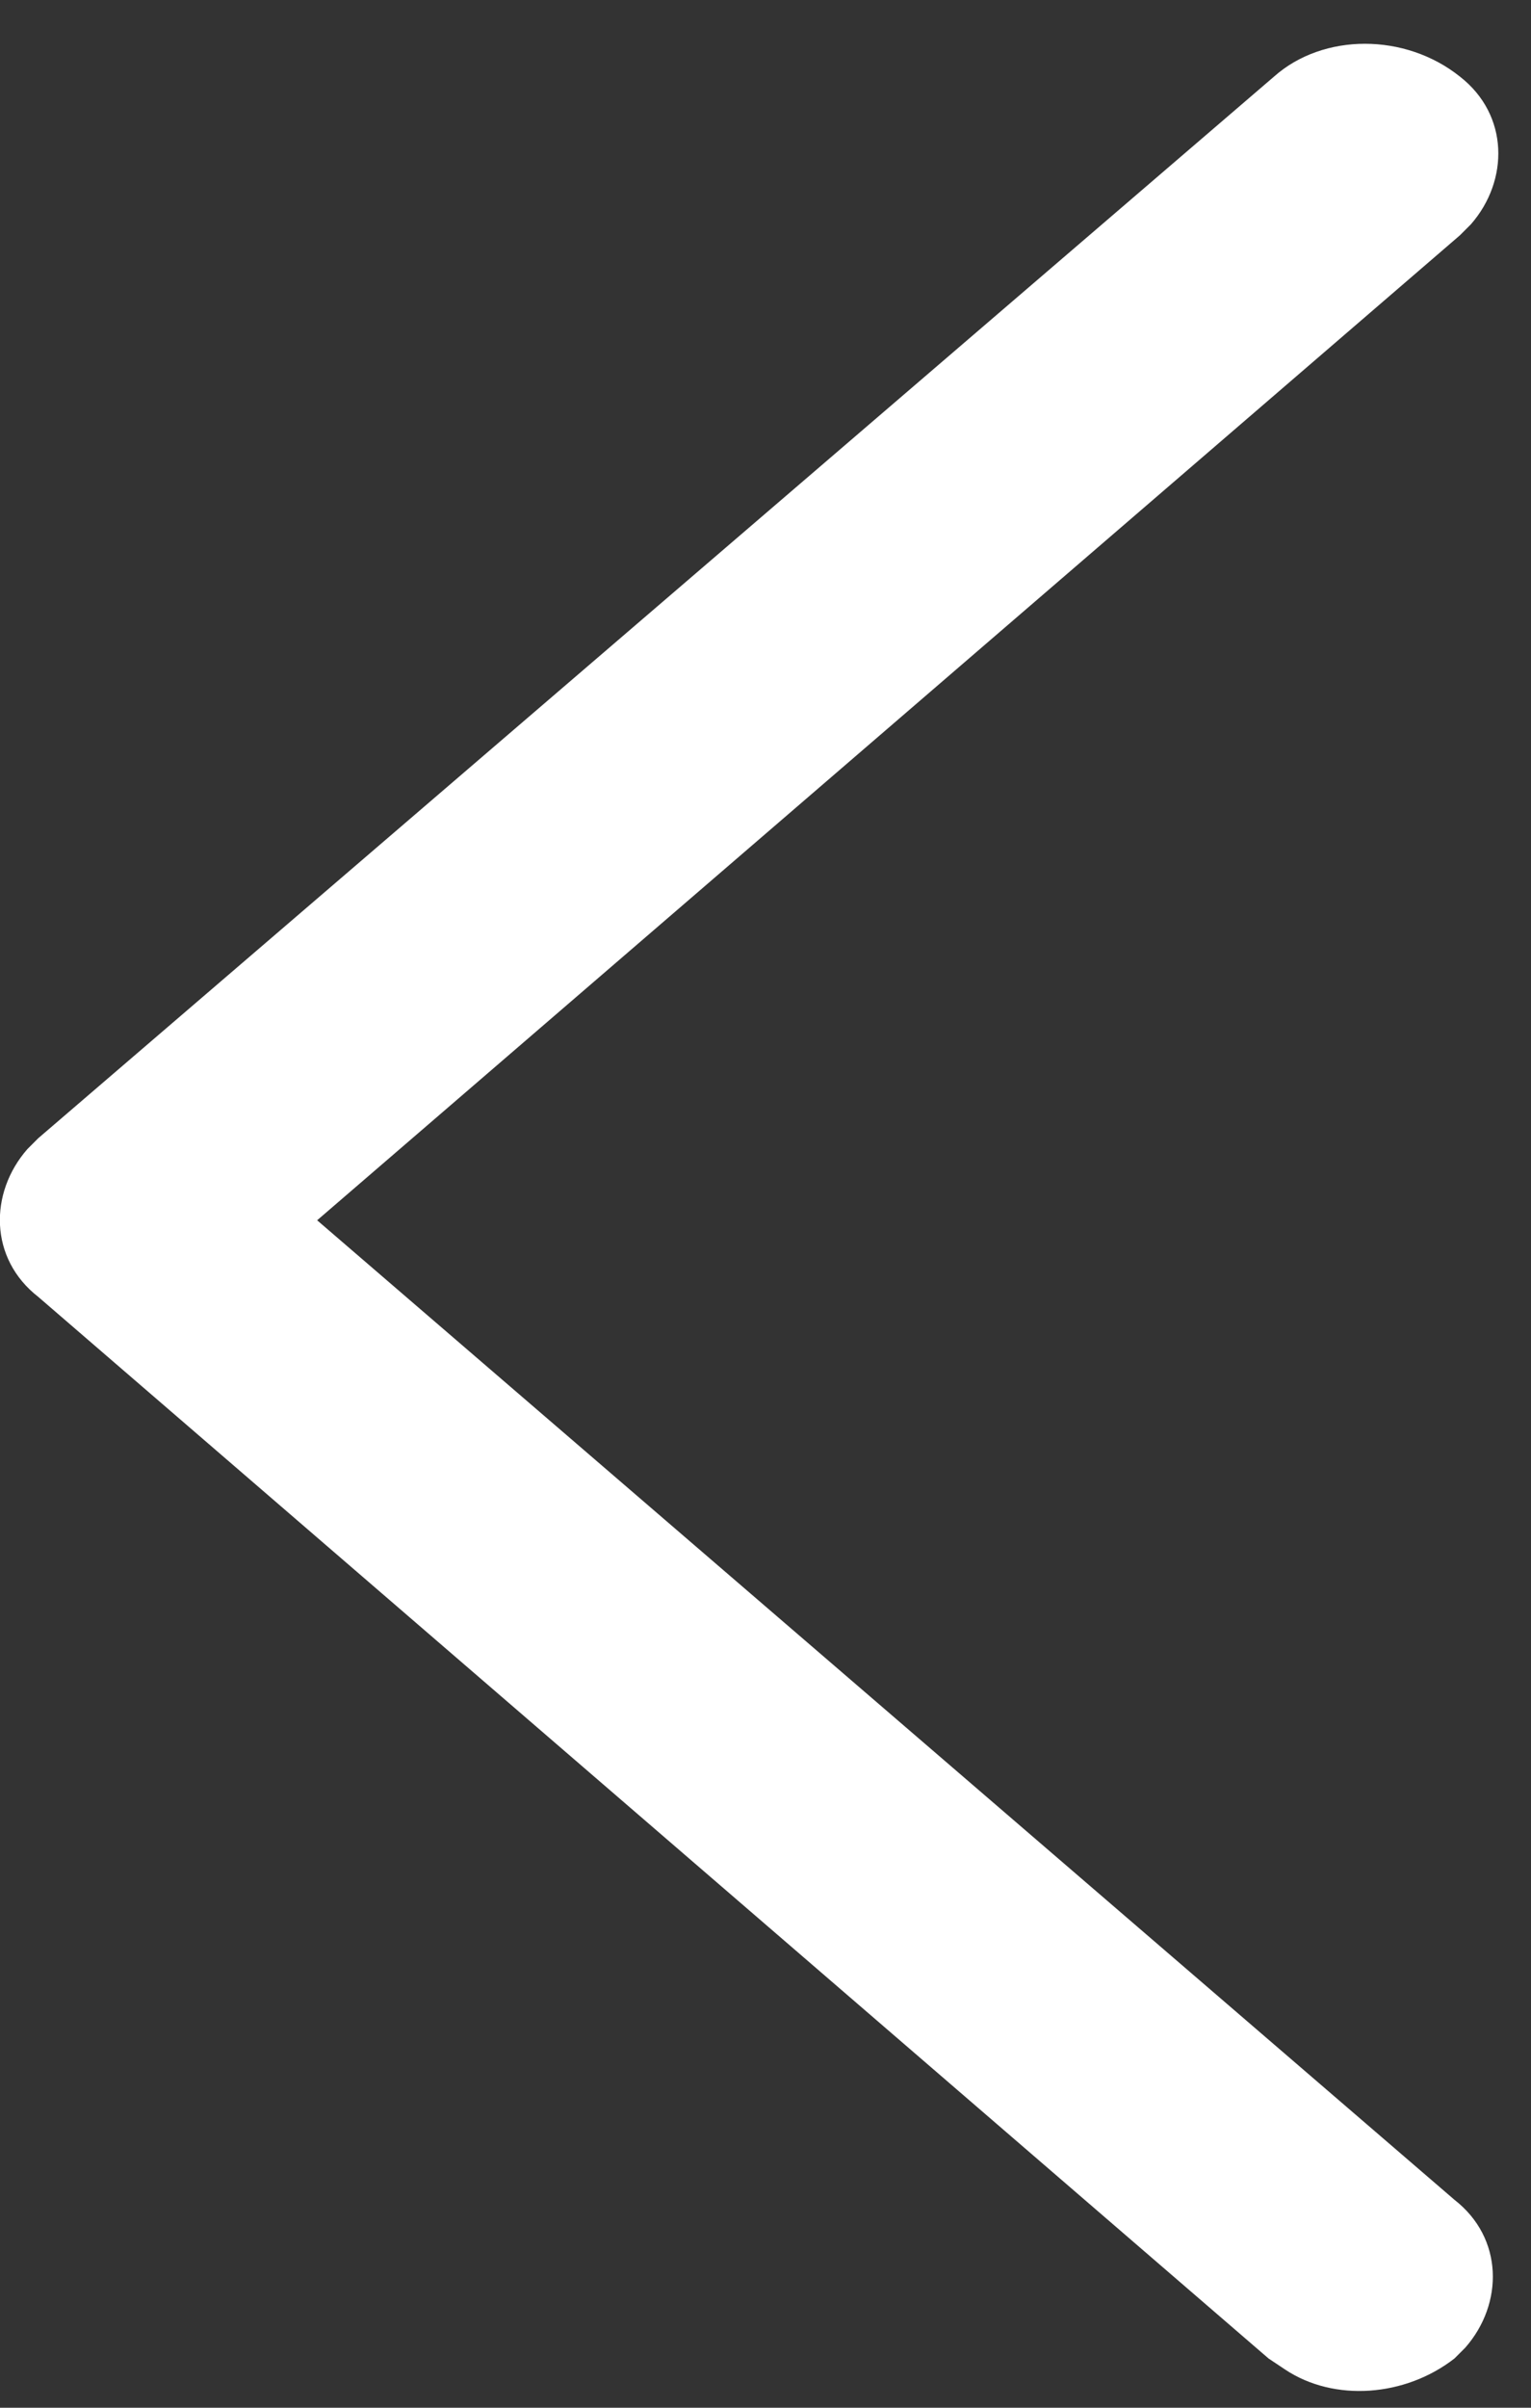 <?xml version="1.0" encoding="utf-8"?>
<!-- Generator: Adobe Illustrator 25.4.1, SVG Export Plug-In . SVG Version: 6.00 Build 0)  -->
<svg version="1.1" id="Layer_1" xmlns="http://www.w3.org/2000/svg" xmlns:xlink="http://www.w3.org/1999/xlink" x="0px" y="0px"
	 viewBox="0 0 28 44" style="enable-background:new 0 0 28 44;" xml:space="preserve">
<rect x="0" y="0" width="28" height="44" fill="#333333" stroke="none"/>
<style type="text/css">
	.st0{fill:#FFFFFF;}
</style>
<path class="st0" d="M26.7,1.4c0.9,0.7,0.9,1.9,0.2,2.7l-0.2,0.2L5.8,22.3l20.8,17.9c0.9,0.7,0.9,1.9,0.2,2.7l-0.2,0.2
	c-0.9,0.7-2.2,0.8-3.1,0.2l-0.3-0.2L0.7,23.7C-0.2,23-0.2,21.8,0.5,21l0.2-0.2L23.3,1.4C24.2,0.6,25.7,0.6,26.7,1.4z"/>
</svg>
